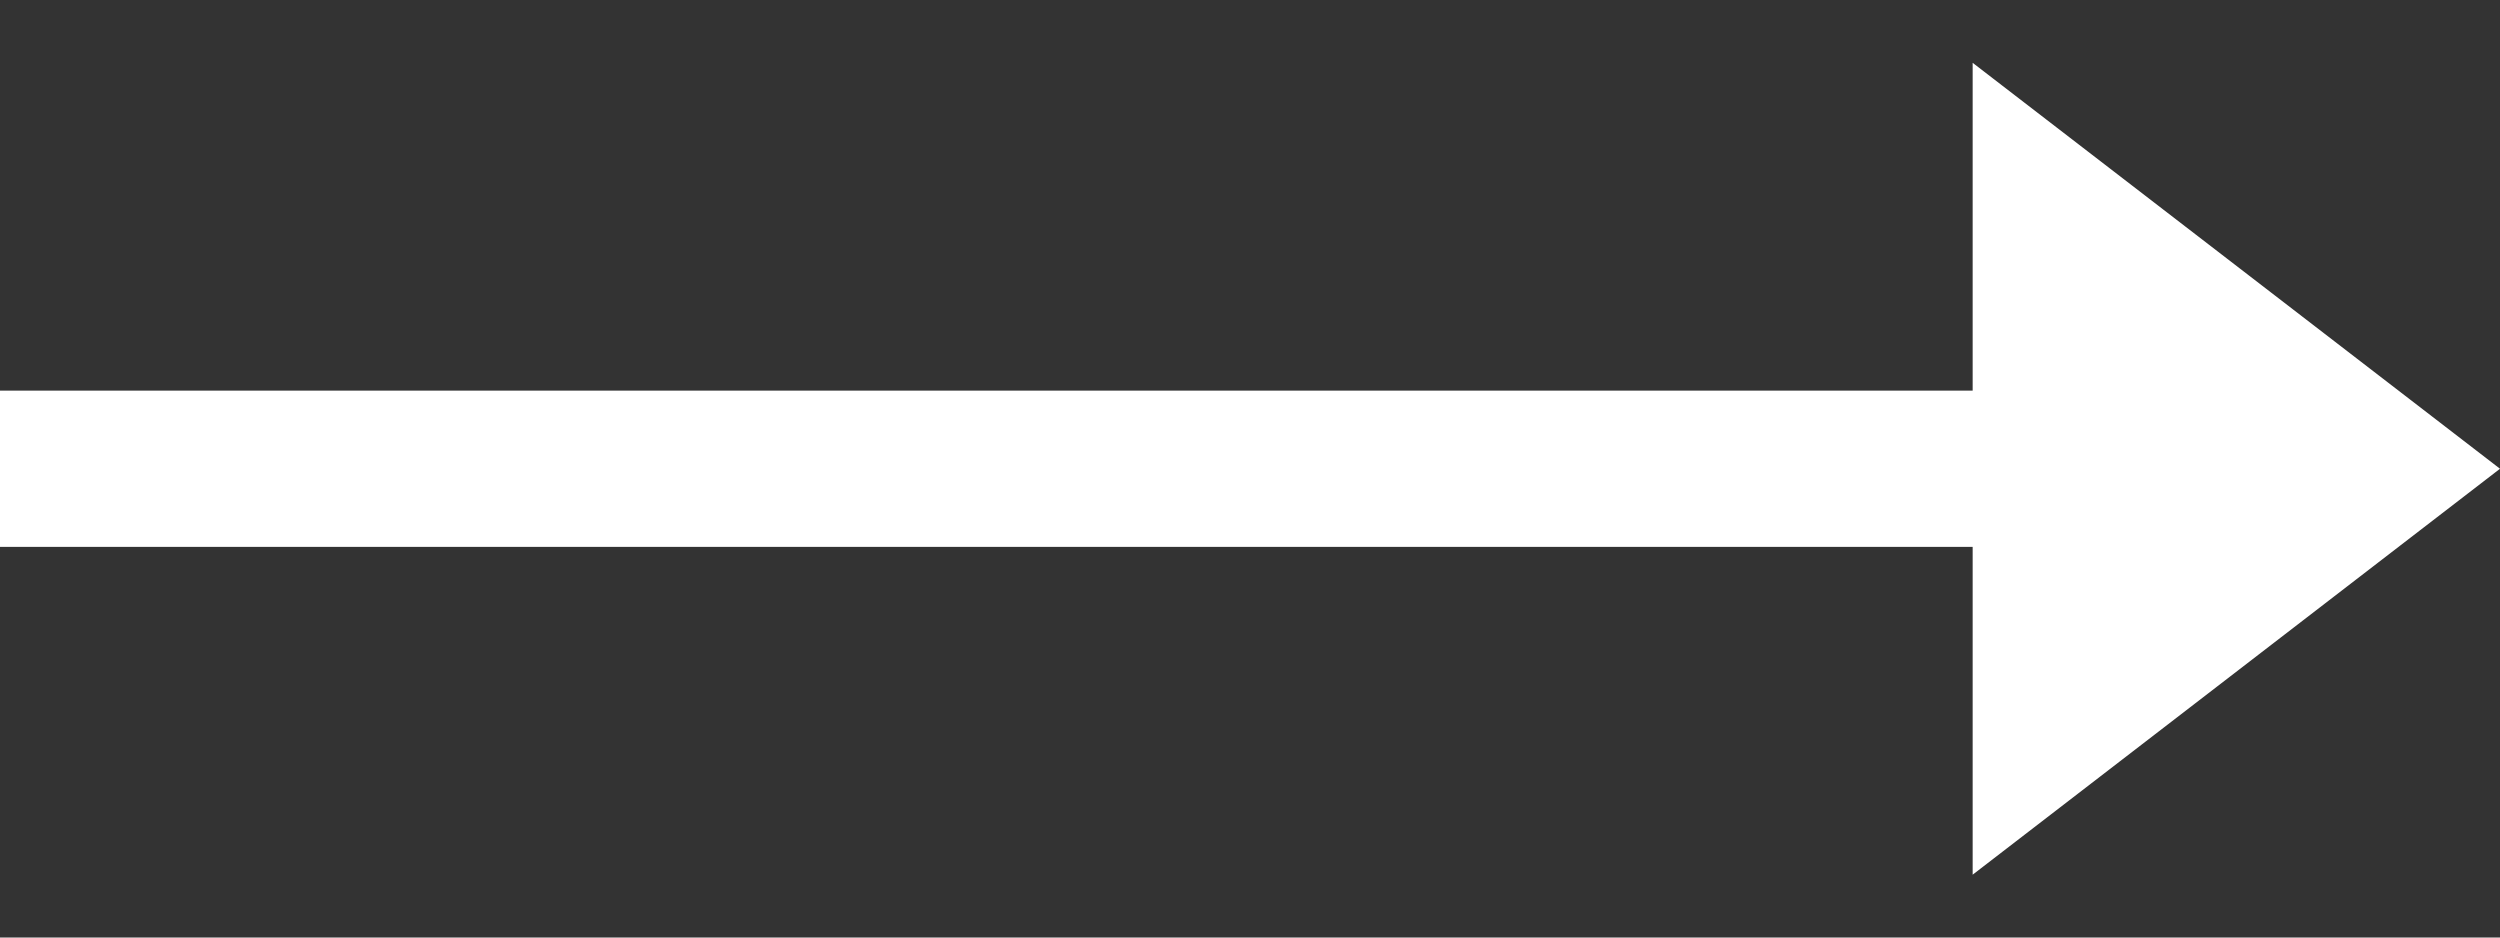 <svg width="32" height="12" viewBox="0 0 32 12" fill="none" xmlns="http://www.w3.org/2000/svg">
<rect x="0" y="0" width="32" height="12" fill="#333333" stroke="none"/>
<g id="icon_arrow">
<g id="icon">
<line id="Line 1" y1="6" x2="26" y2="6" stroke="white" stroke-width="2"/>
<path id="Polygon 1" d="M32 6L25.25 11.196L25.25 0.804L32 6Z" fill="white"/>
</g>
</g>
</svg>
